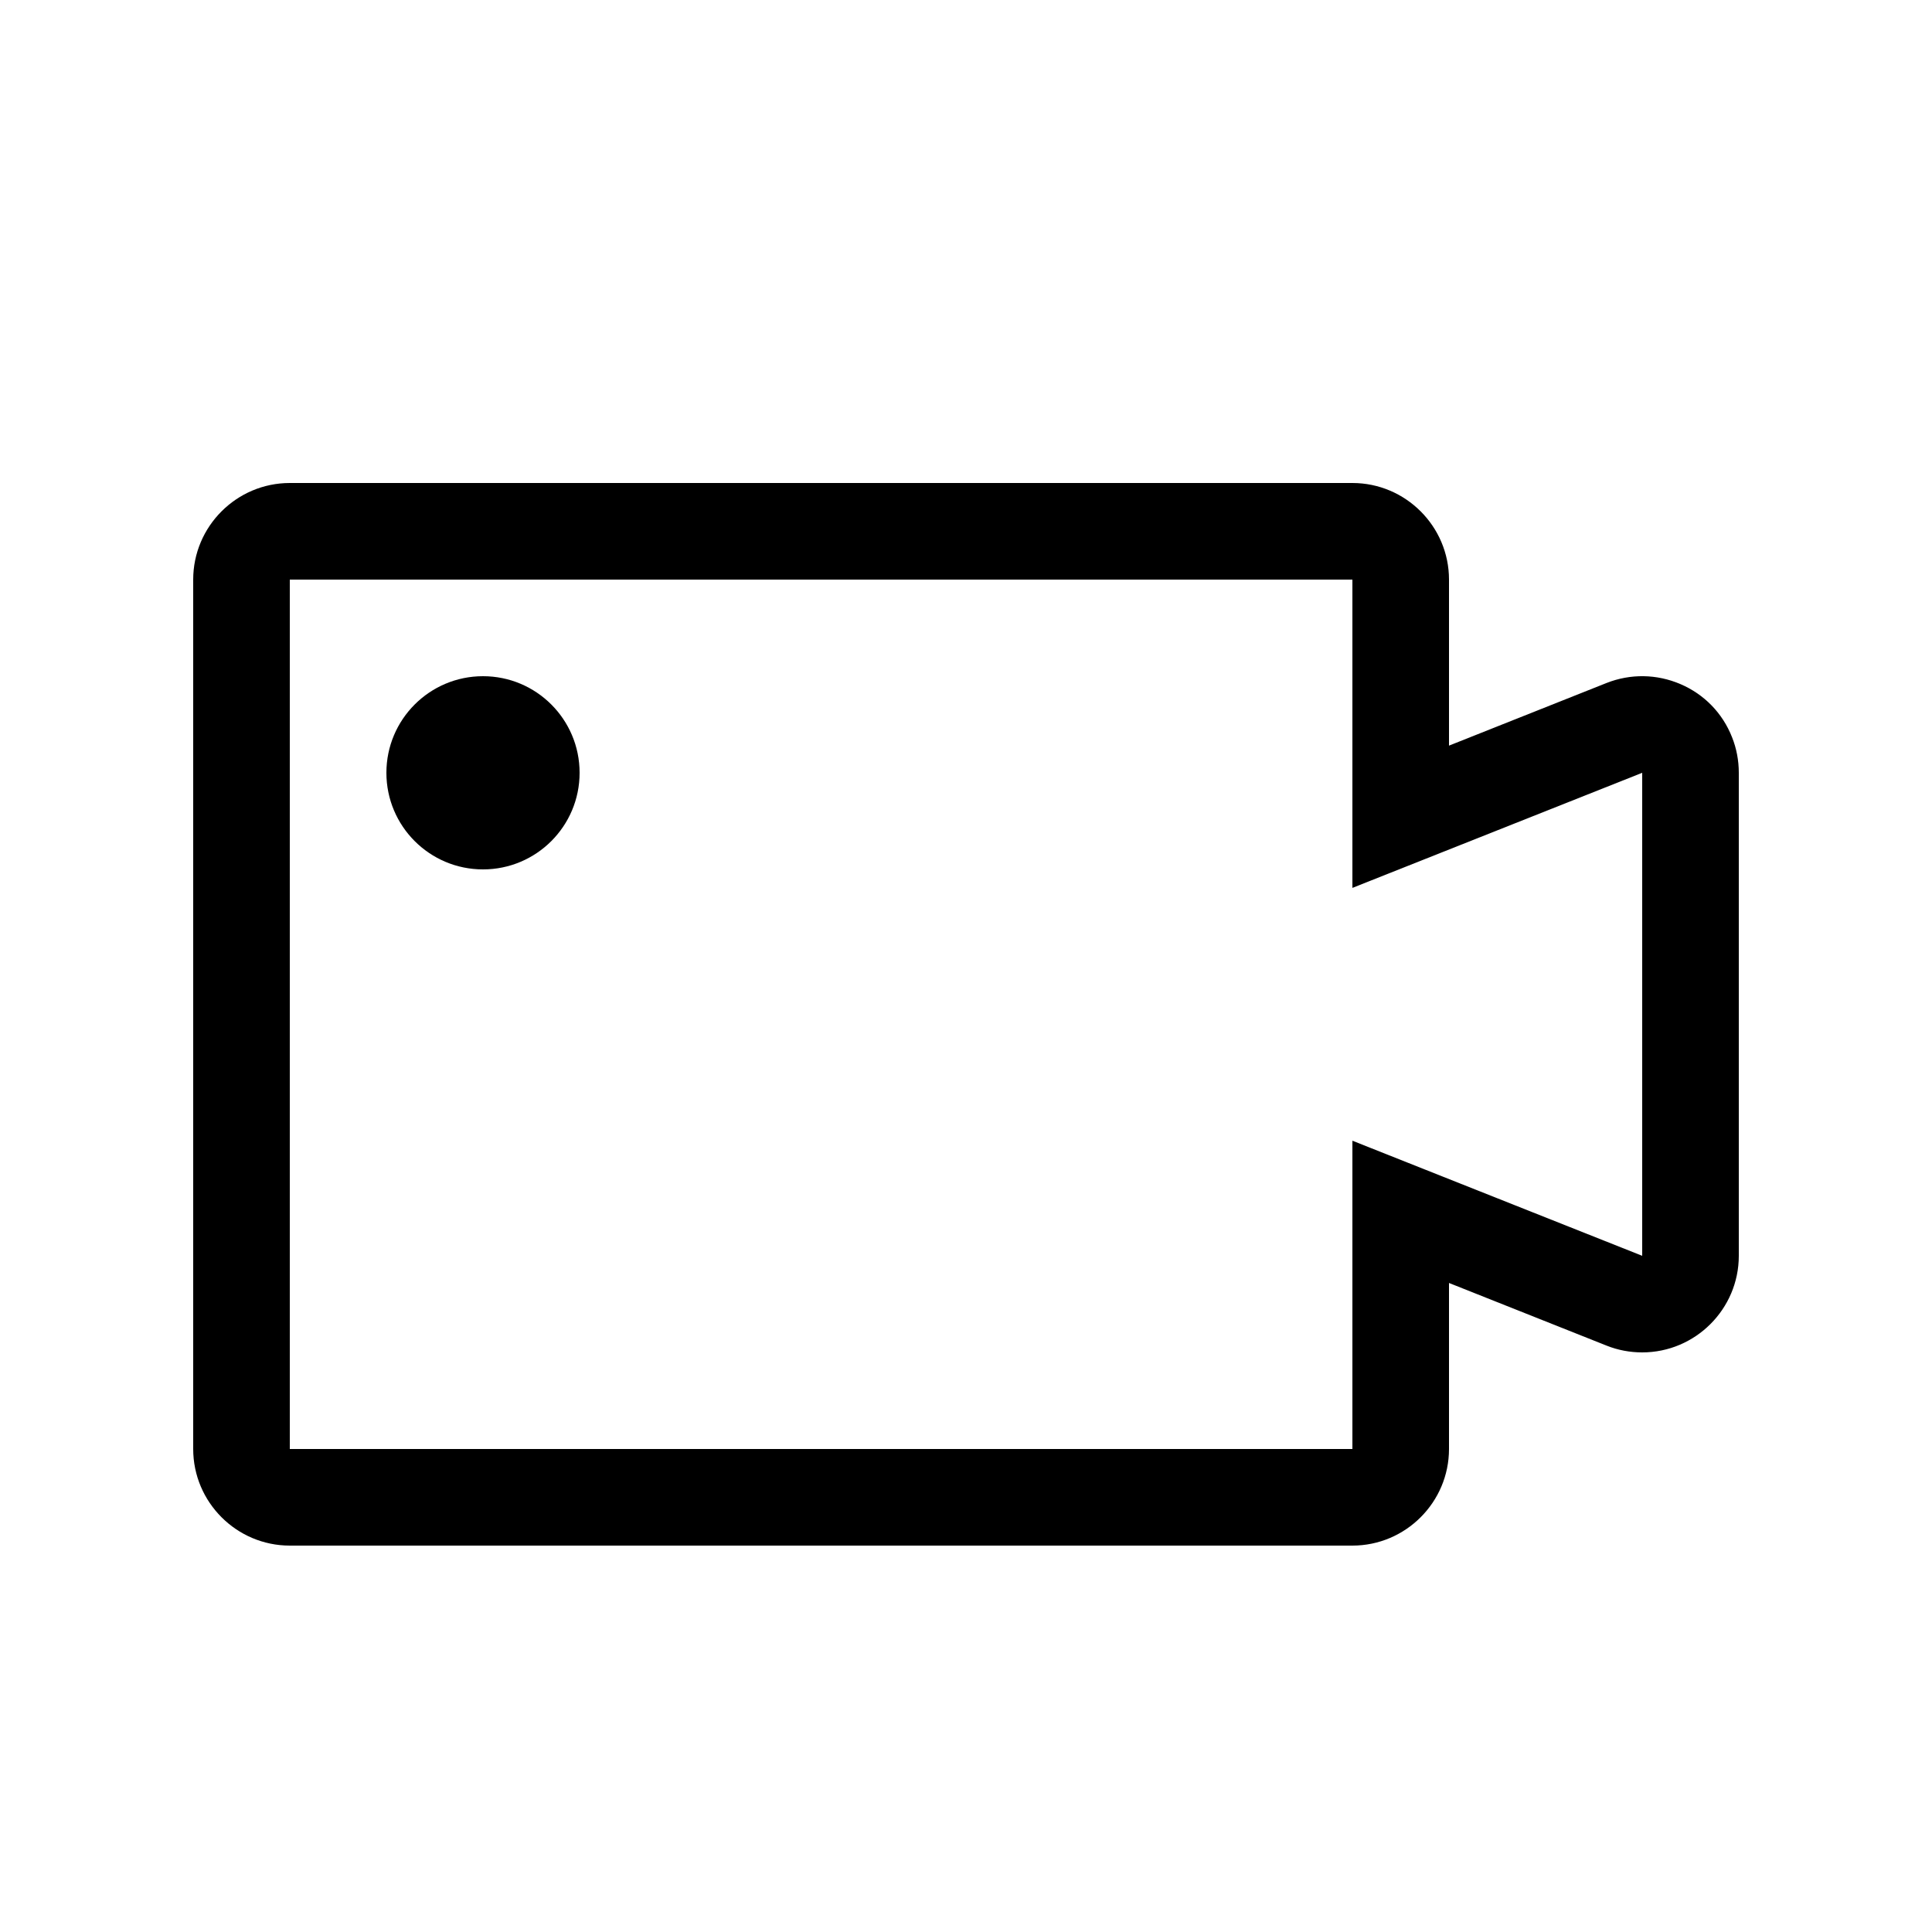 <?xml version="1.0" encoding="utf-8"?>
<!-- Generator: Adobe Illustrator 22.0.1, SVG Export Plug-In . SVG Version: 6.00 Build 0)  -->
<svg version="1.1" id="图层_1" xmlns="http://www.w3.org/2000/svg" xmlns:xlink="http://www.w3.org/1999/xlink" x="0px" y="0px"
	 viewBox="0 0 1024 1024" style="enable-background:new 0 0 1024 1024;" xml:space="preserve">
<title>下载商品icon</title>
<desc>Created with Sketch.</desc>
<g id="Path">
	<path class="st0" fill="currentColor" d="M716.8,819.2H153.6c-28.2,0-51.2-23-51.2-51.2V307.2c0-28.2,23-51.2,51.2-51.2h563.2c28.2,0,51.2,23,51.2,51.2
		v88l83.5-33.2c12.7-5,26.6-4.8,39.2,0.6c12.6,5.4,22.3,15.4,27.3,28.1c2.4,6,3.6,12.4,3.6,18.9v256c0,28.2-23,51.2-51.2,51.2
		c-6.5,0-12.9-1.2-18.9-3.6L768,680v88C768,796.2,745,819.2,716.8,819.2z M153.6,307.2V768h563.2l0-163.4l153.6,61v-256l-153.6,61
		V307.2H153.6z"/>
</g>
<circle id="Oval" class="st0" cx="256" cy="409.6" r="51.2" fill="currentColor"/>
</svg>
